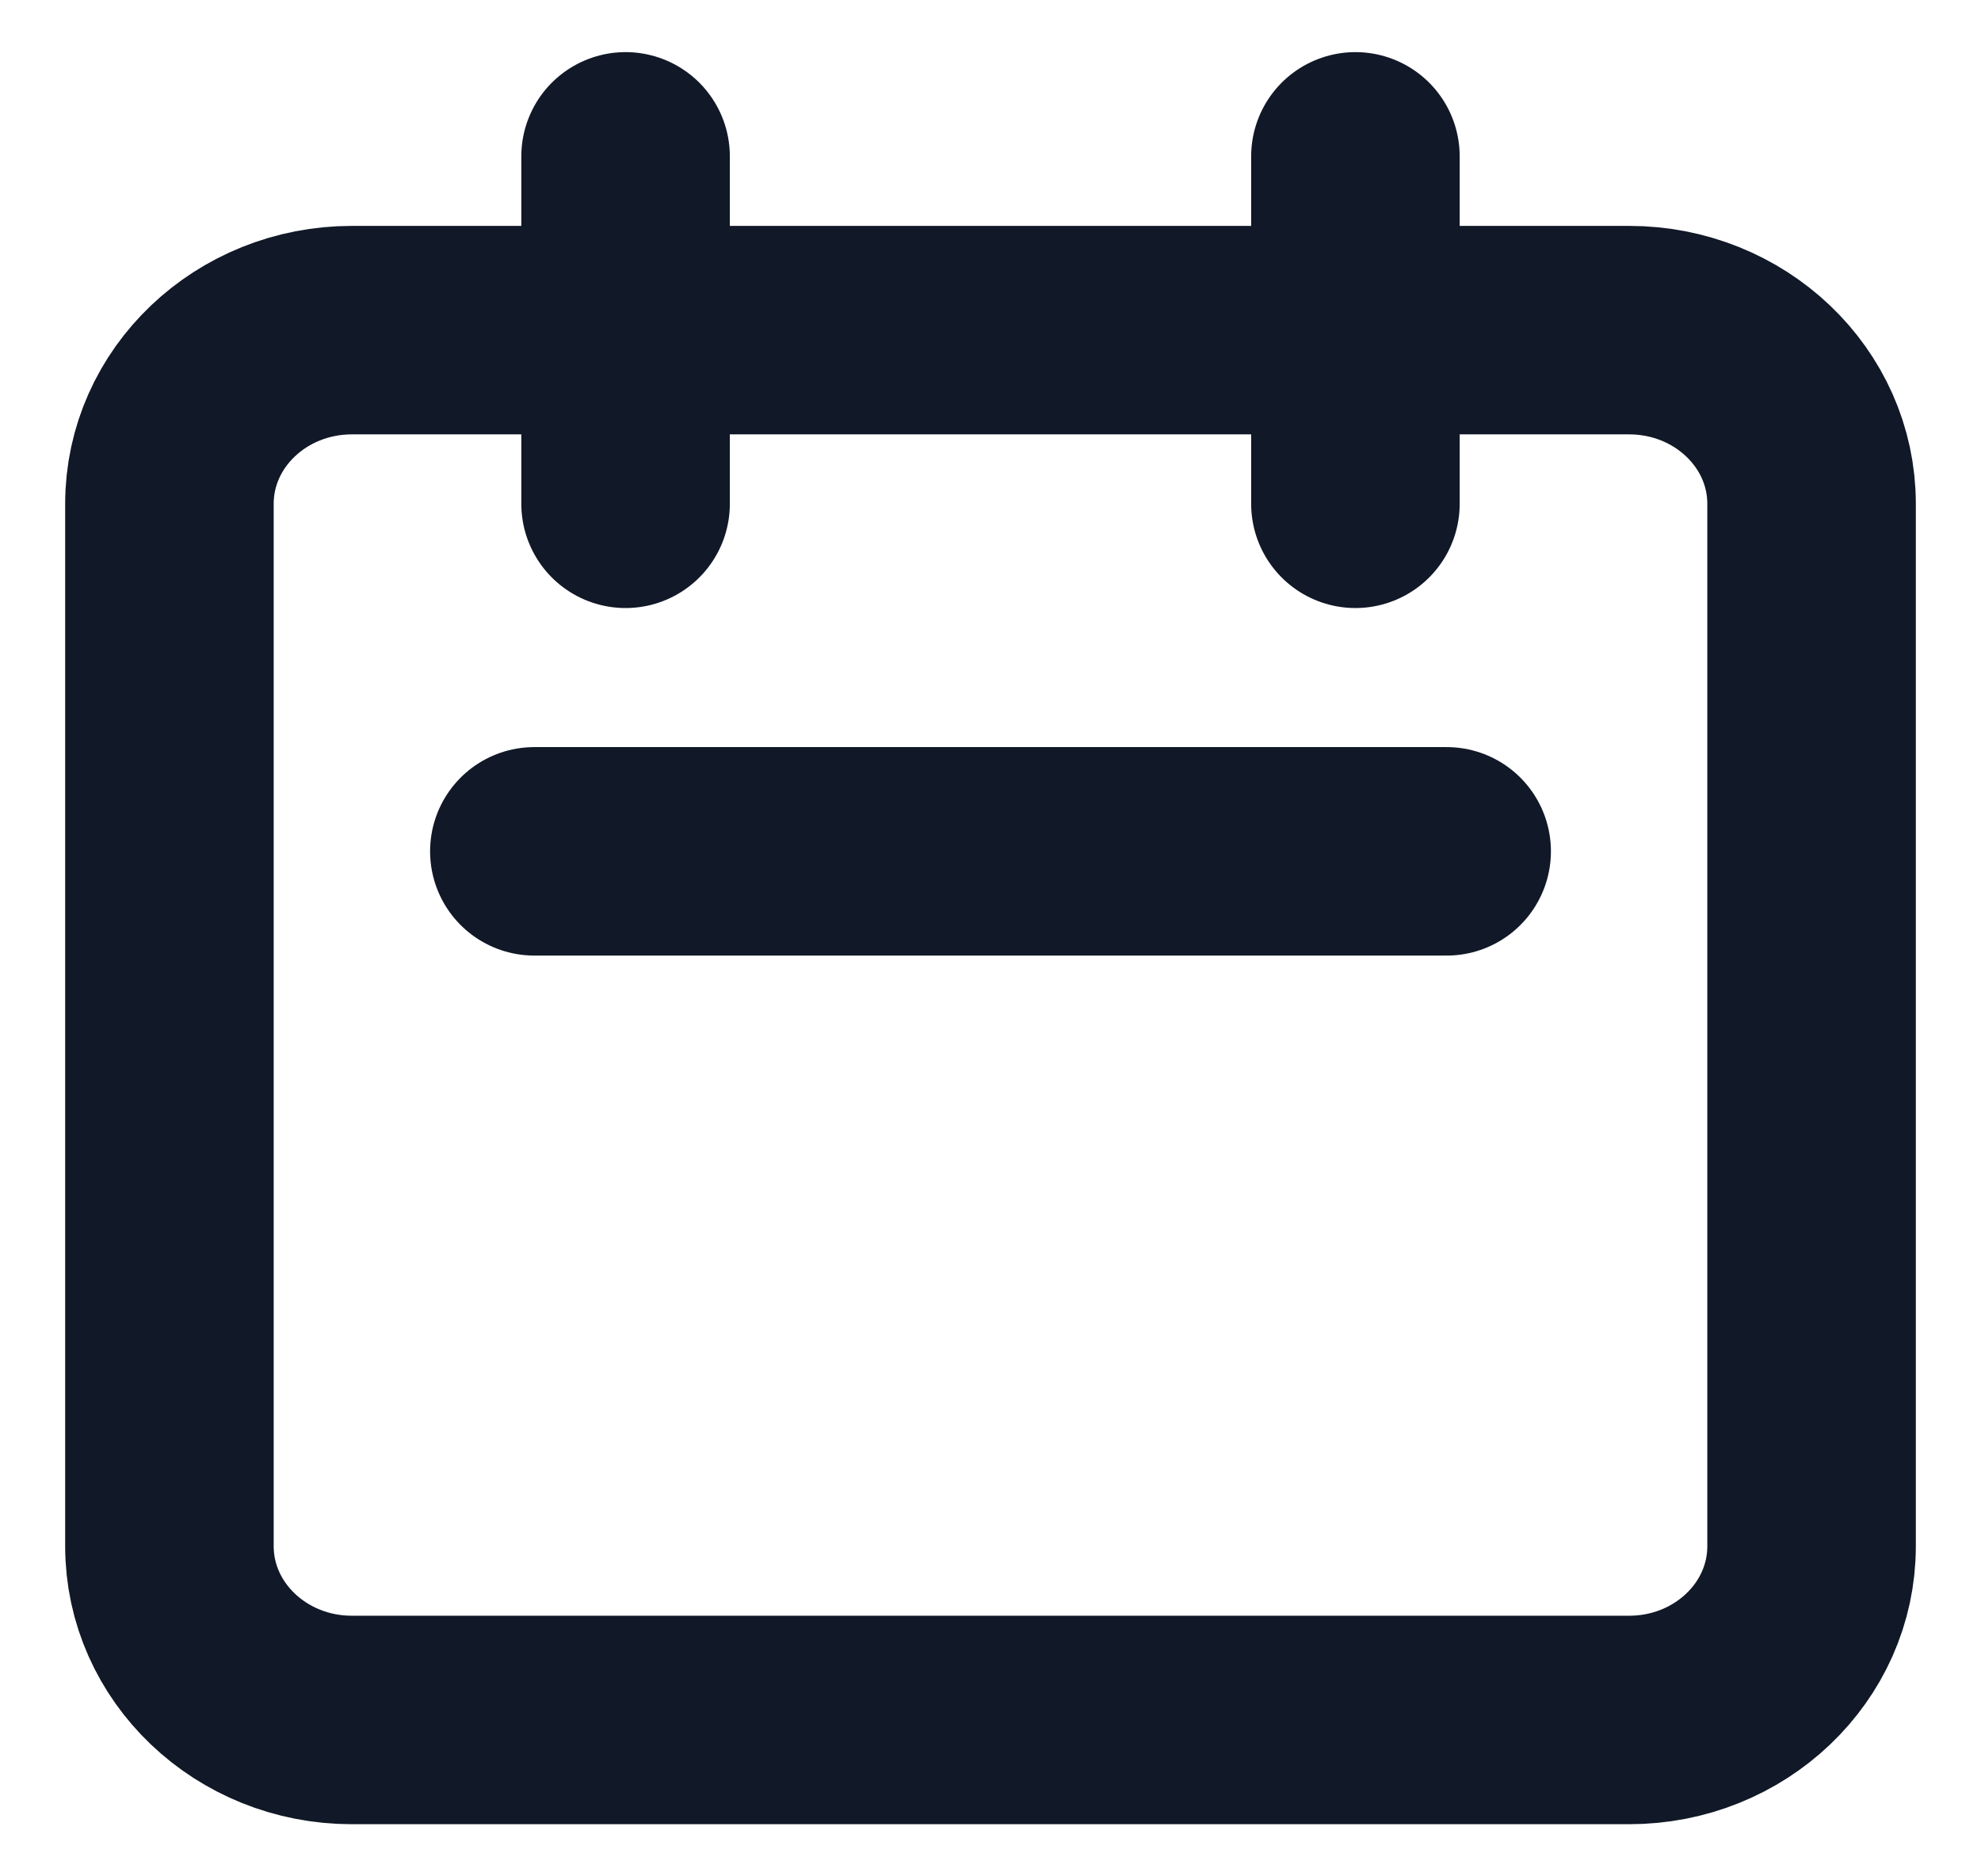 <svg width="19" height="18" fill="none" xmlns="http://www.w3.org/2000/svg"><g clip-path="url(#clip0_3309_28687)"><path d="M6 4.833V1.5m7 3.333V1.5M5.125 8.167h8.75M3.375 16.5h12.25c.966 0 1.75-.746 1.75-1.667v-10c0-.92-.784-1.666-1.75-1.666H3.375c-.966 0-1.75.746-1.75 1.666v10c0 .92.784 1.667 1.75 1.667z" stroke="#111827" stroke-width="2" stroke-linecap="round" stroke-linejoin="round"/></g><defs><clipPath id="clip0_3309_28687"><path fill="#fff" transform="translate(0 .5)" d="M0 0h19v17H0z"/></clipPath></defs></svg>